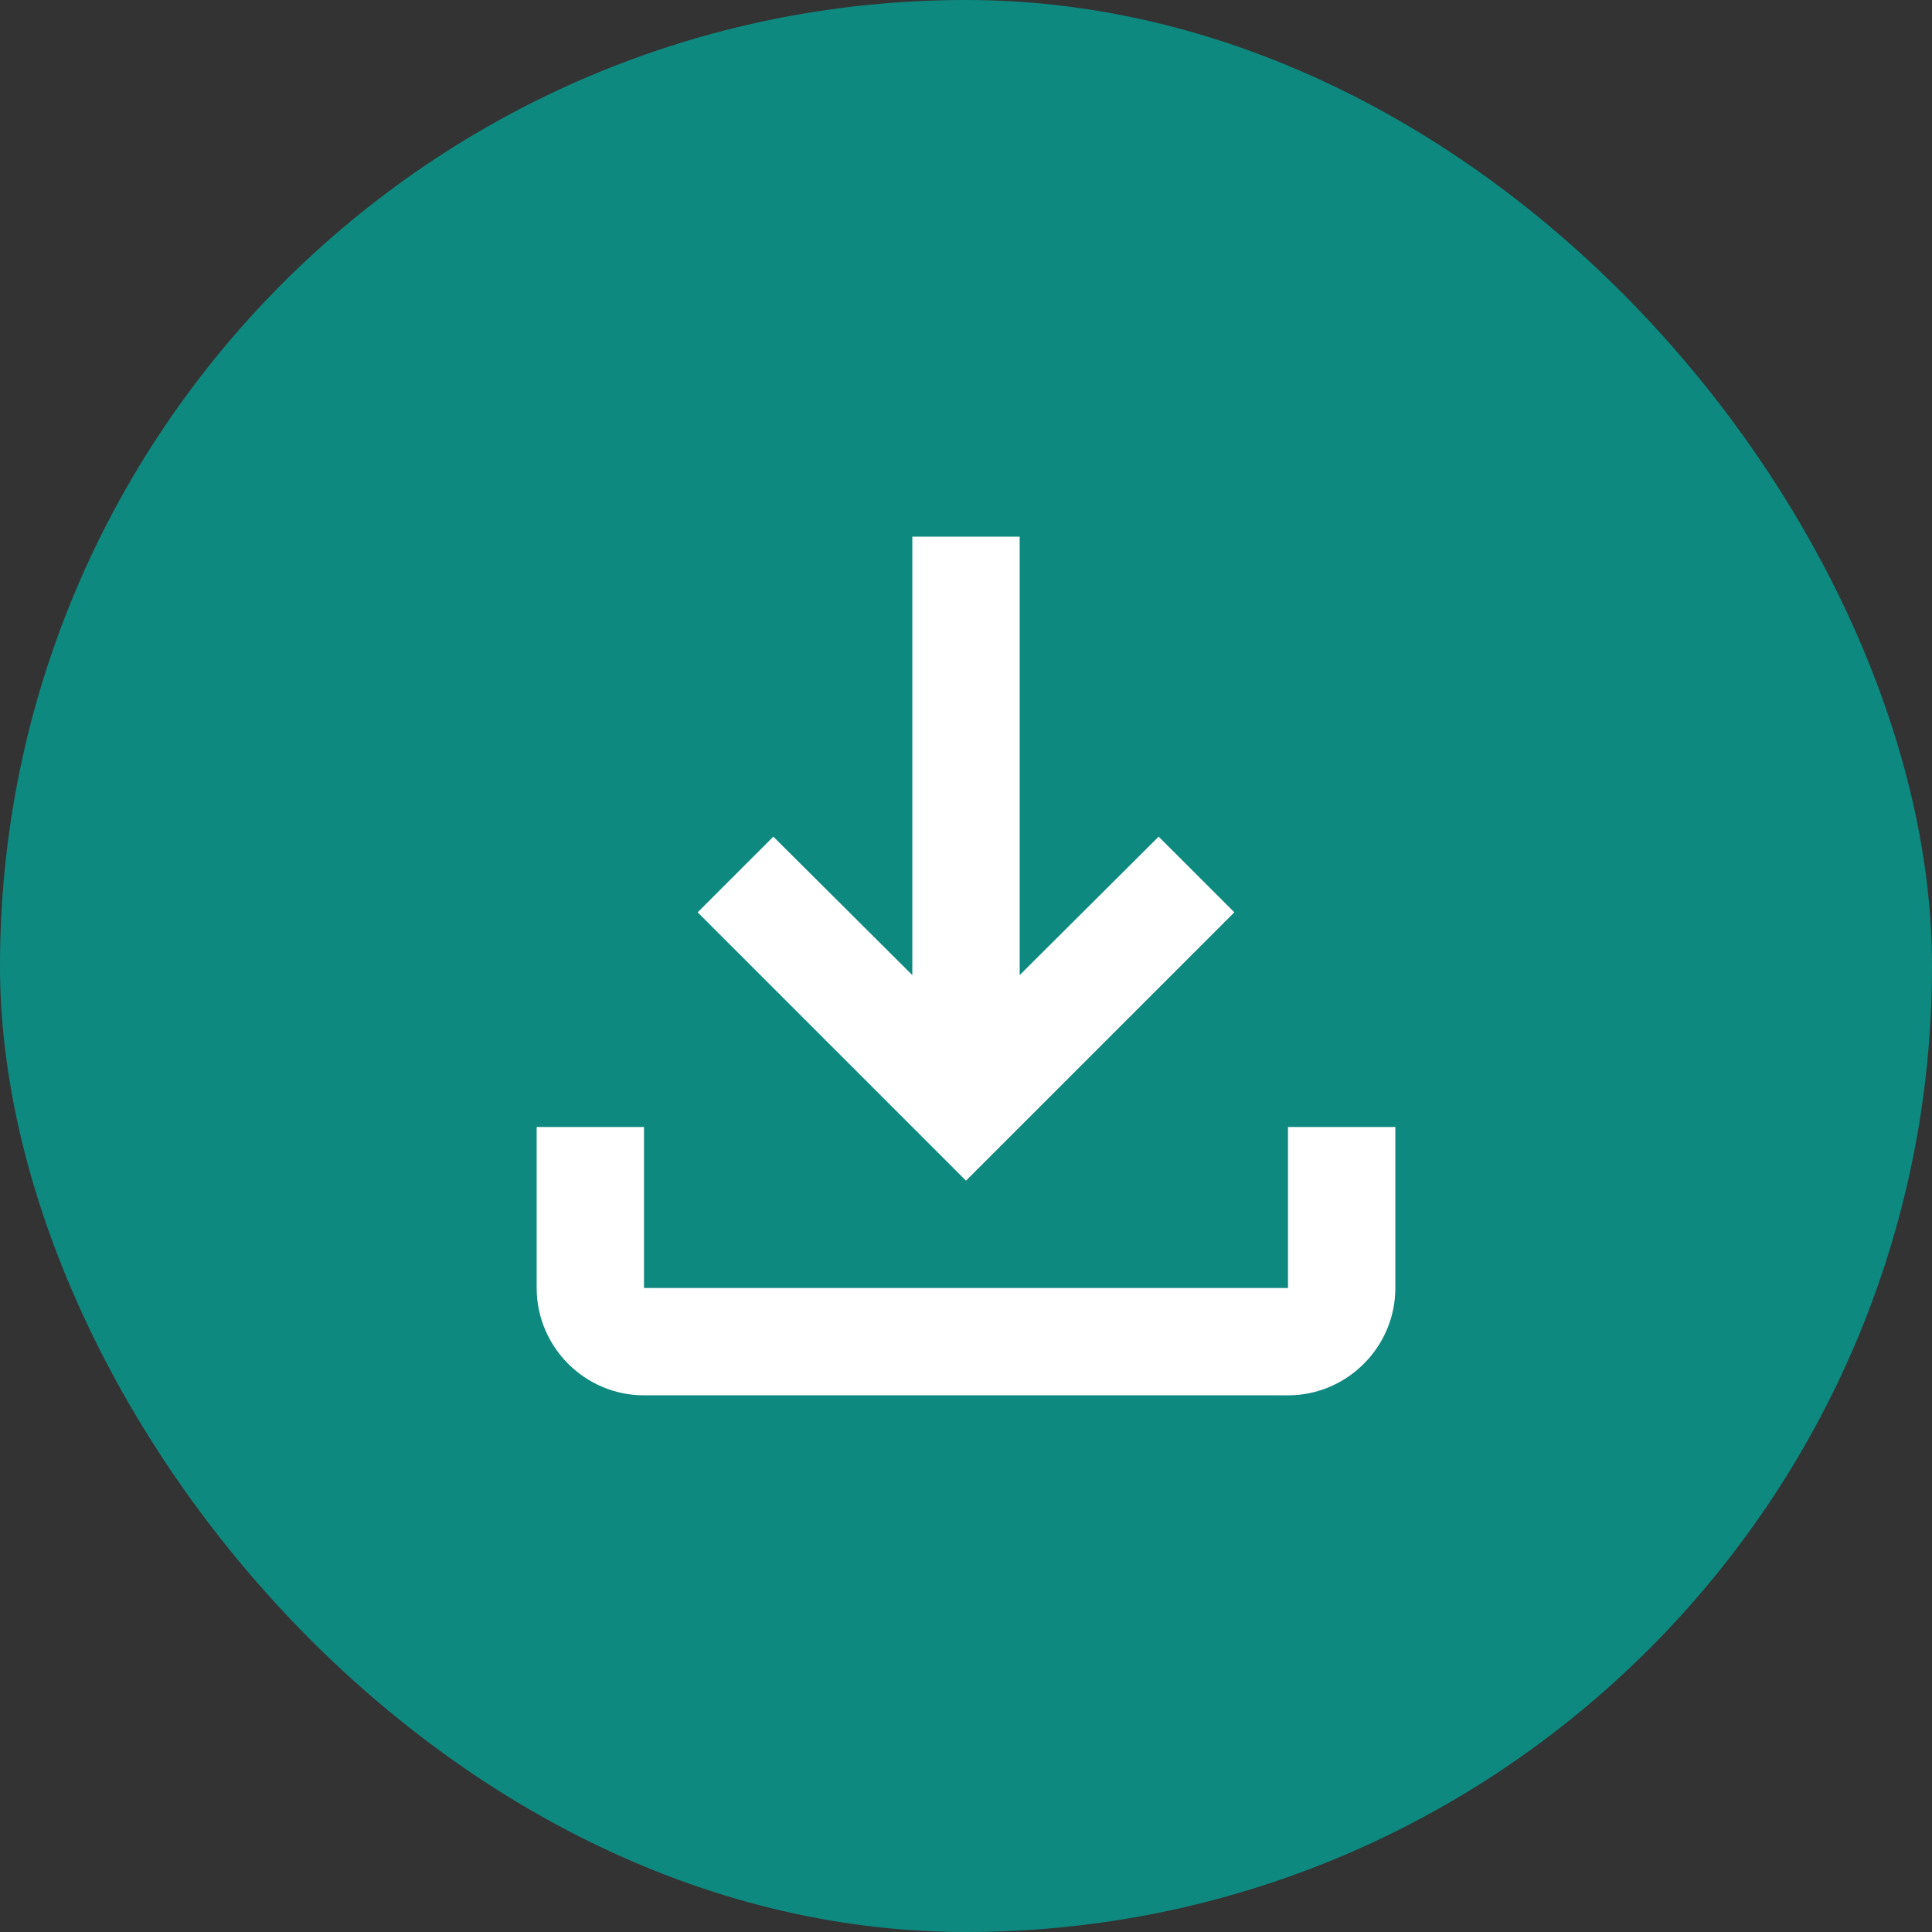 <svg width="36" height="36" viewBox="0 0 36 36" fill="none" xmlns="http://www.w3.org/2000/svg">
<rect x="0" y="0" width="36" height="36" fill="#333333" stroke="none"/>
<rect width="36" height="36" rx="18" fill="#0E8980"/>
<path d="M24 21V24H12V21H10V24C10 25.1 10.9 26 12 26H24C25.1 26 26 25.1 26 24V21H24ZM23 17L21.59 15.59L19 18.17V10H17V18.17L14.41 15.59L13 17L18 22L23 17Z" fill="white"/>
</svg>
